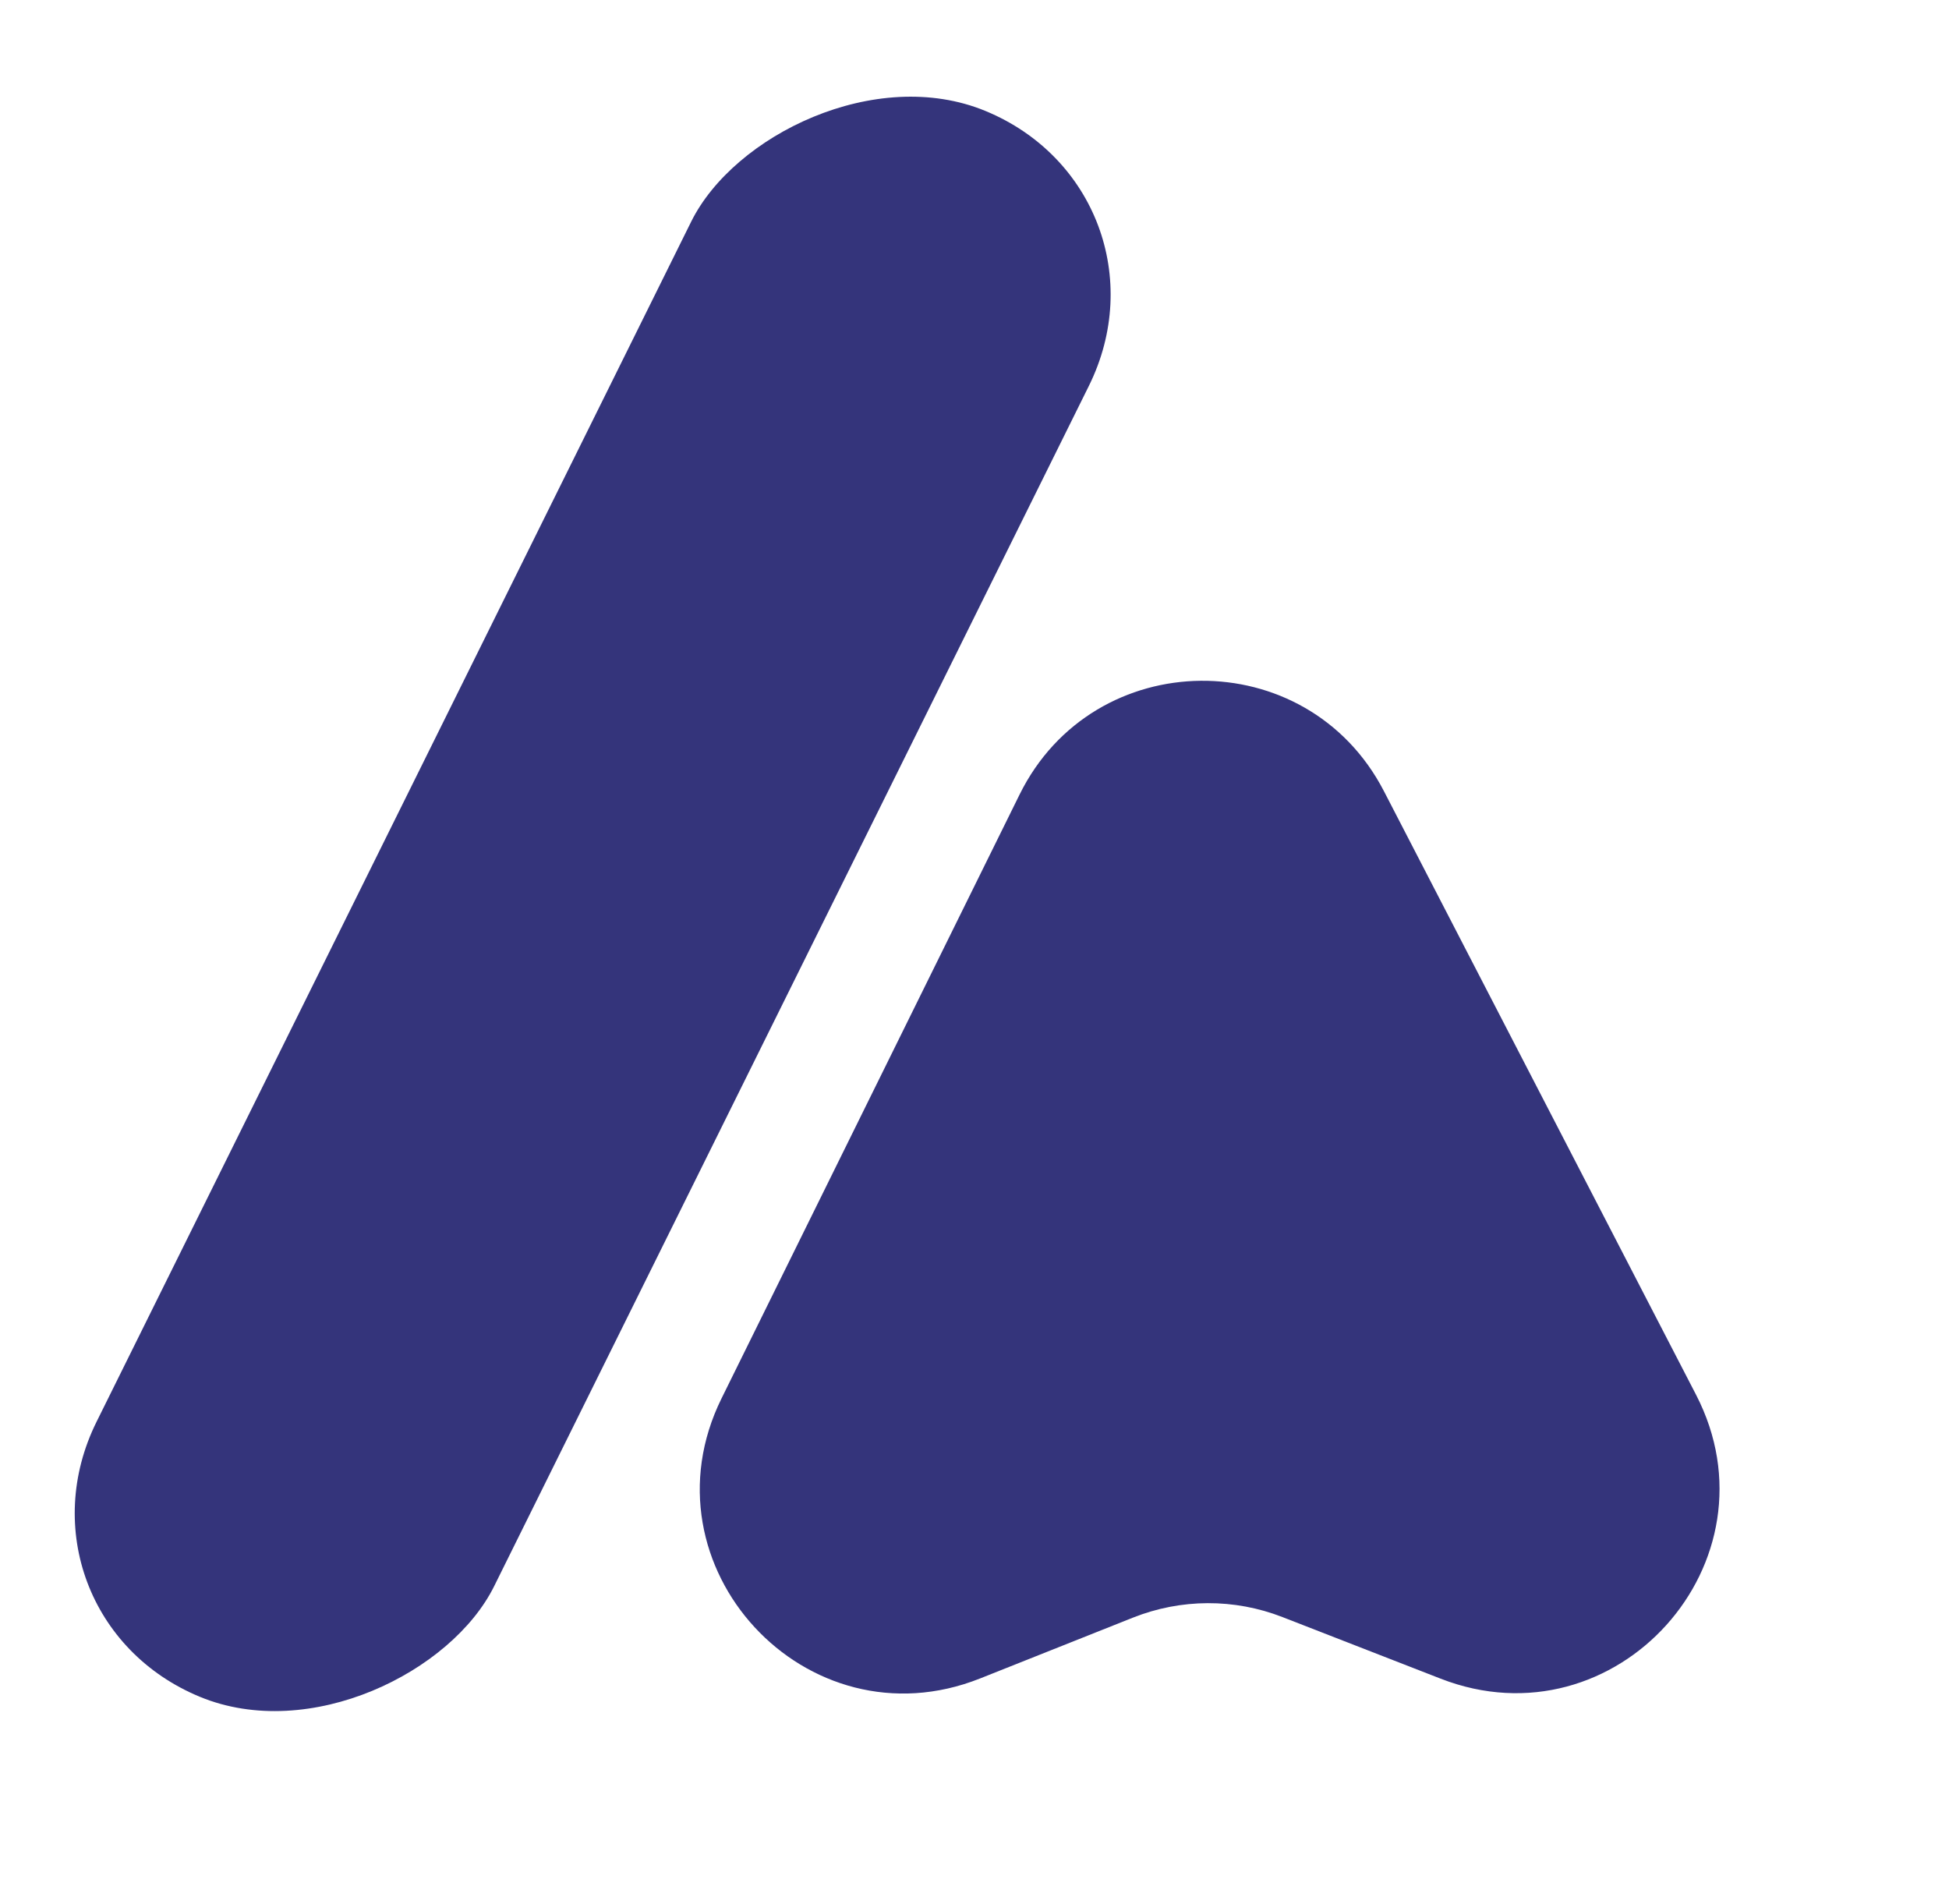 <svg width="43" height="42" viewBox="0 0 43 42" fill="none" xmlns="http://www.w3.org/2000/svg">
<path d="M37.418 30.766L30.533 17.453C28.836 14.172 24.129 14.216 22.494 17.529L15.919 30.849C14.094 34.548 17.789 38.552 21.623 37.027L24.996 35.685C26.055 35.264 27.234 35.259 28.295 35.673L31.783 37.031C35.651 38.538 39.325 34.453 37.418 30.766Z" fill="#34347B"/>
<rect width="9.494" height="39.043" rx="4.747" transform="matrix(-0.924 -0.382 -0.444 0.896 26.13 4.262)" fill="#34347B"/>
</svg>
